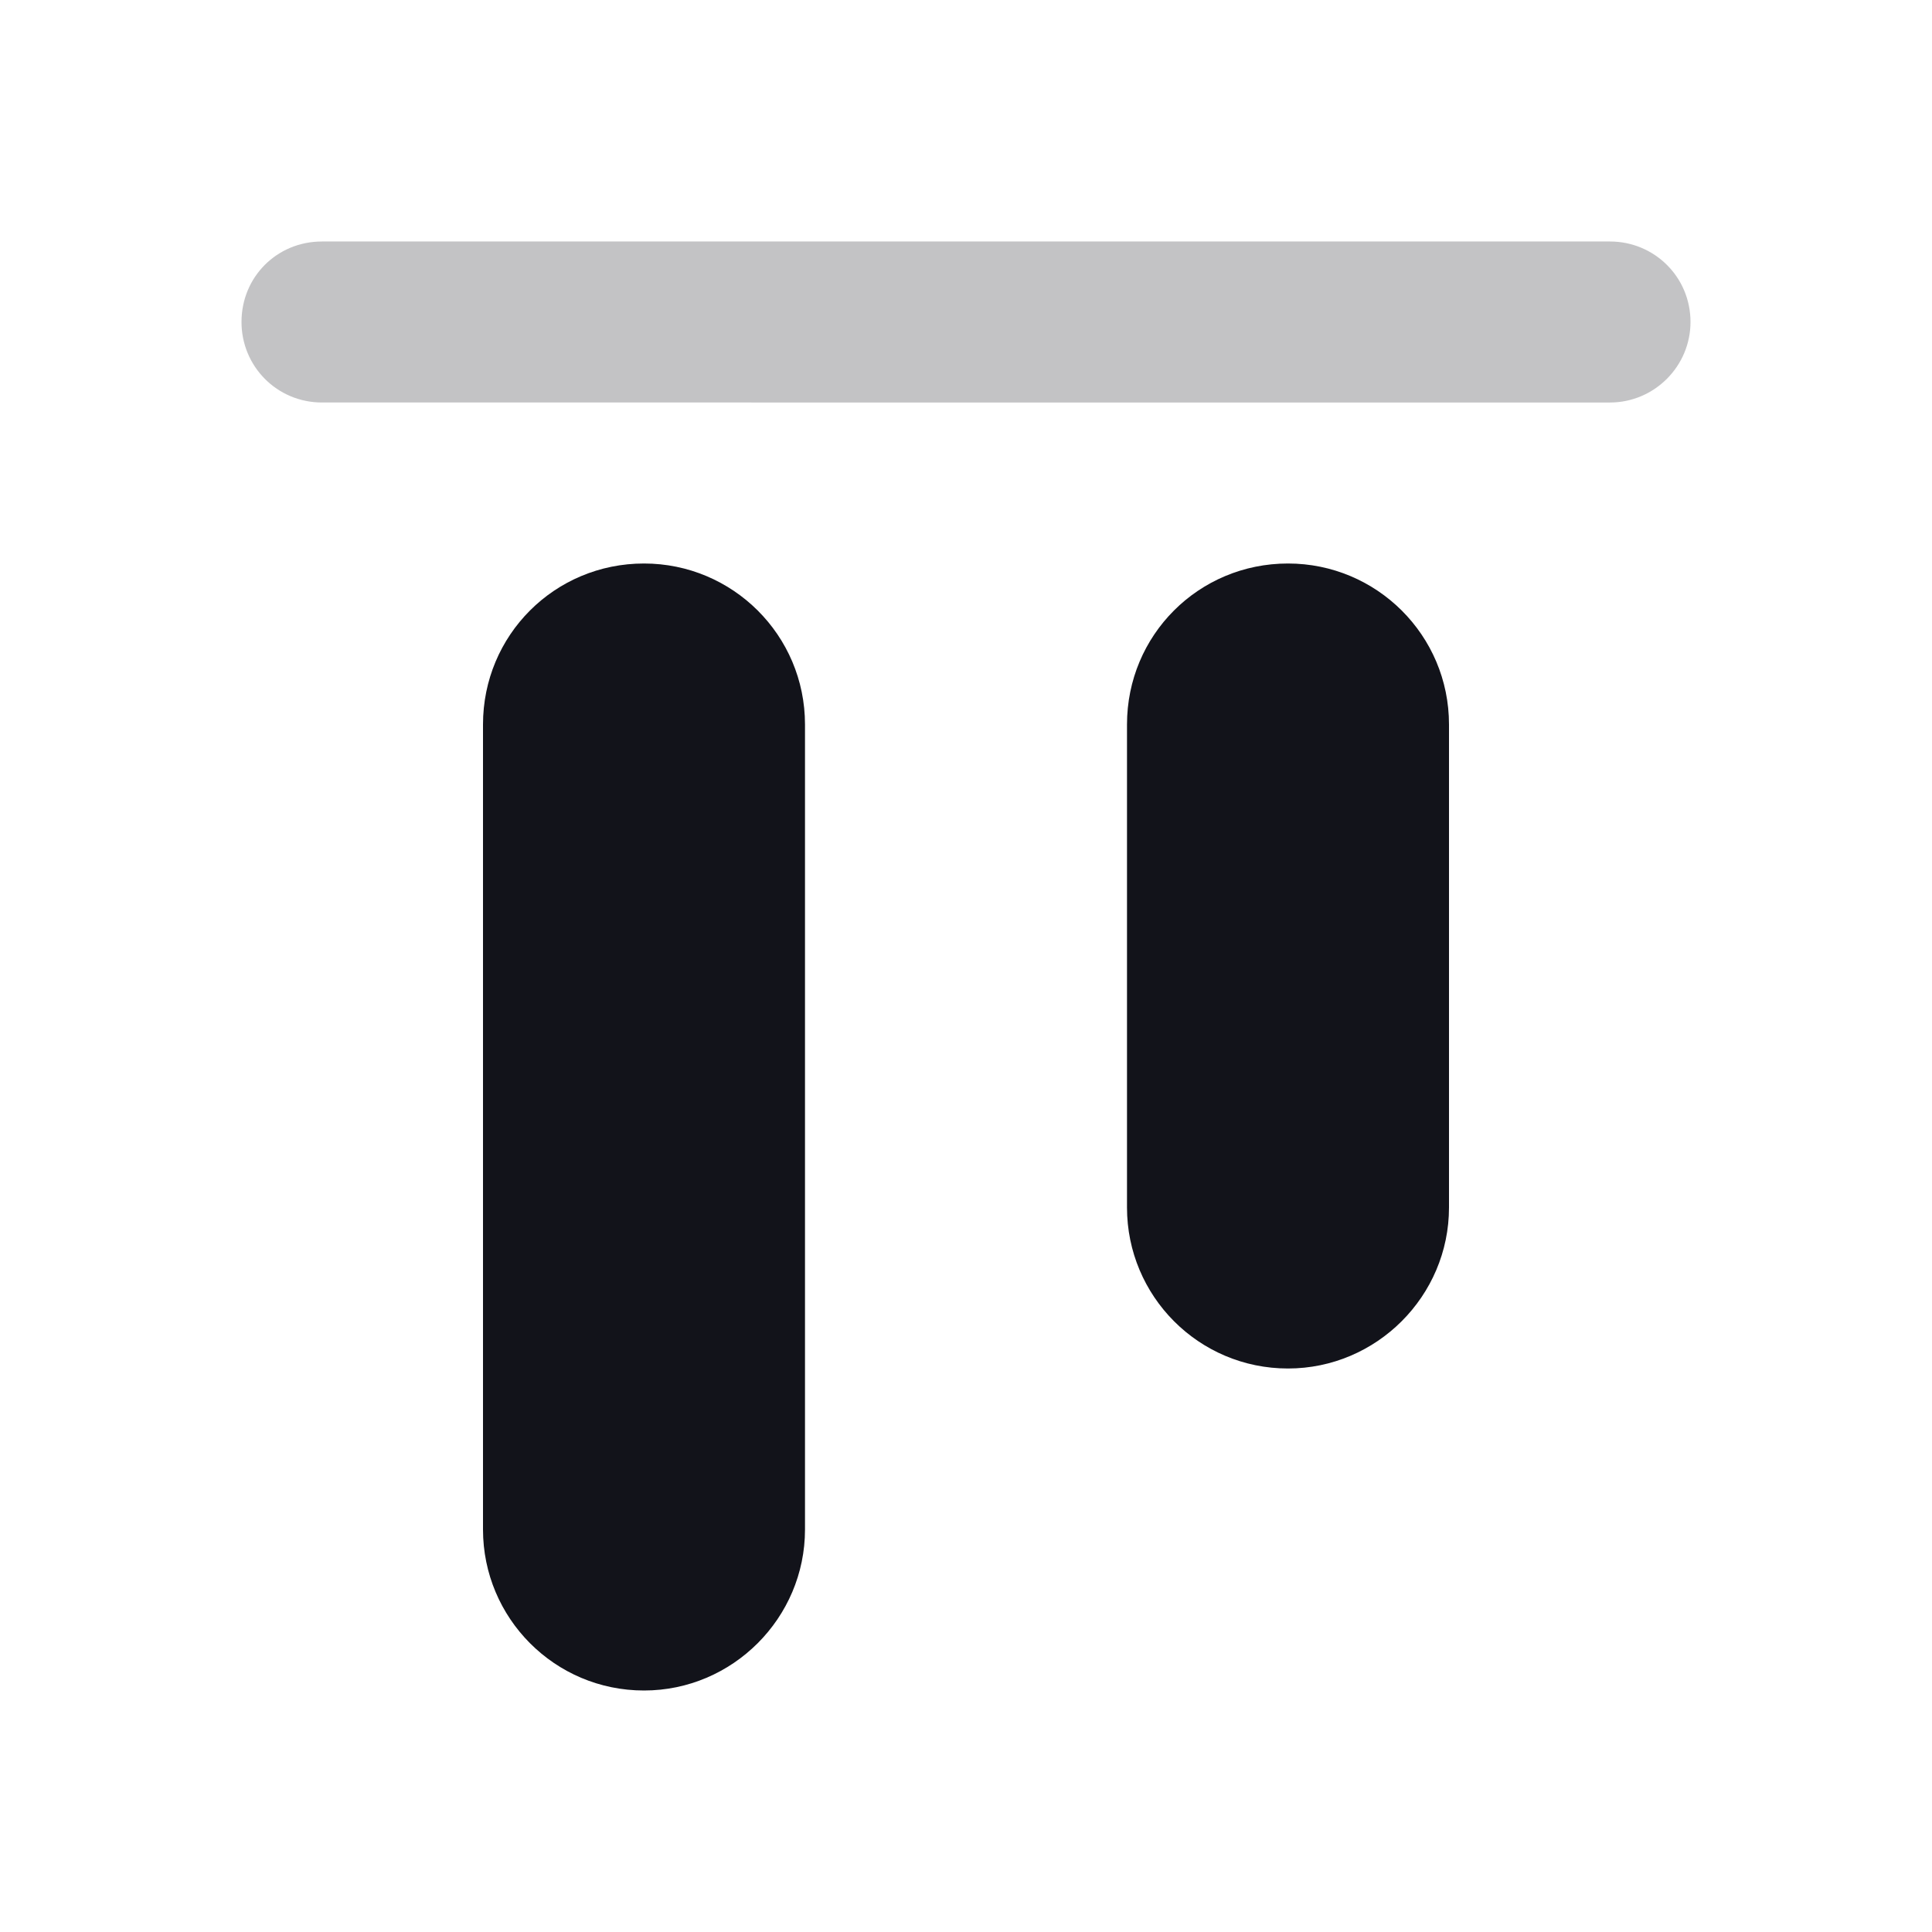 <svg viewBox="0 0 24 24" xmlns="http://www.w3.org/2000/svg"><g><g fill="#12131A" fill-rule="evenodd"><path d="M6 9c0-1.11.89-2 2-2 1.1 0 2 .89 2 2v10c0 1.1-.9 2-2 2 -1.11 0-2-.9-2-2V9Zm8 0c0-1.11.89-2 2-2 1.1 0 2 .89 2 2v6c0 1.1-.9 2-2 2 -1.11 0-2-.9-2-2V9Z"/><path opacity=".25" d="M21 4c0 .55-.45 1-1 1H4c-.56 0-1-.45-1-1 0-.56.44-1 1-1h16c.55 0 1 .44 1 1Z"/></g></g></svg>